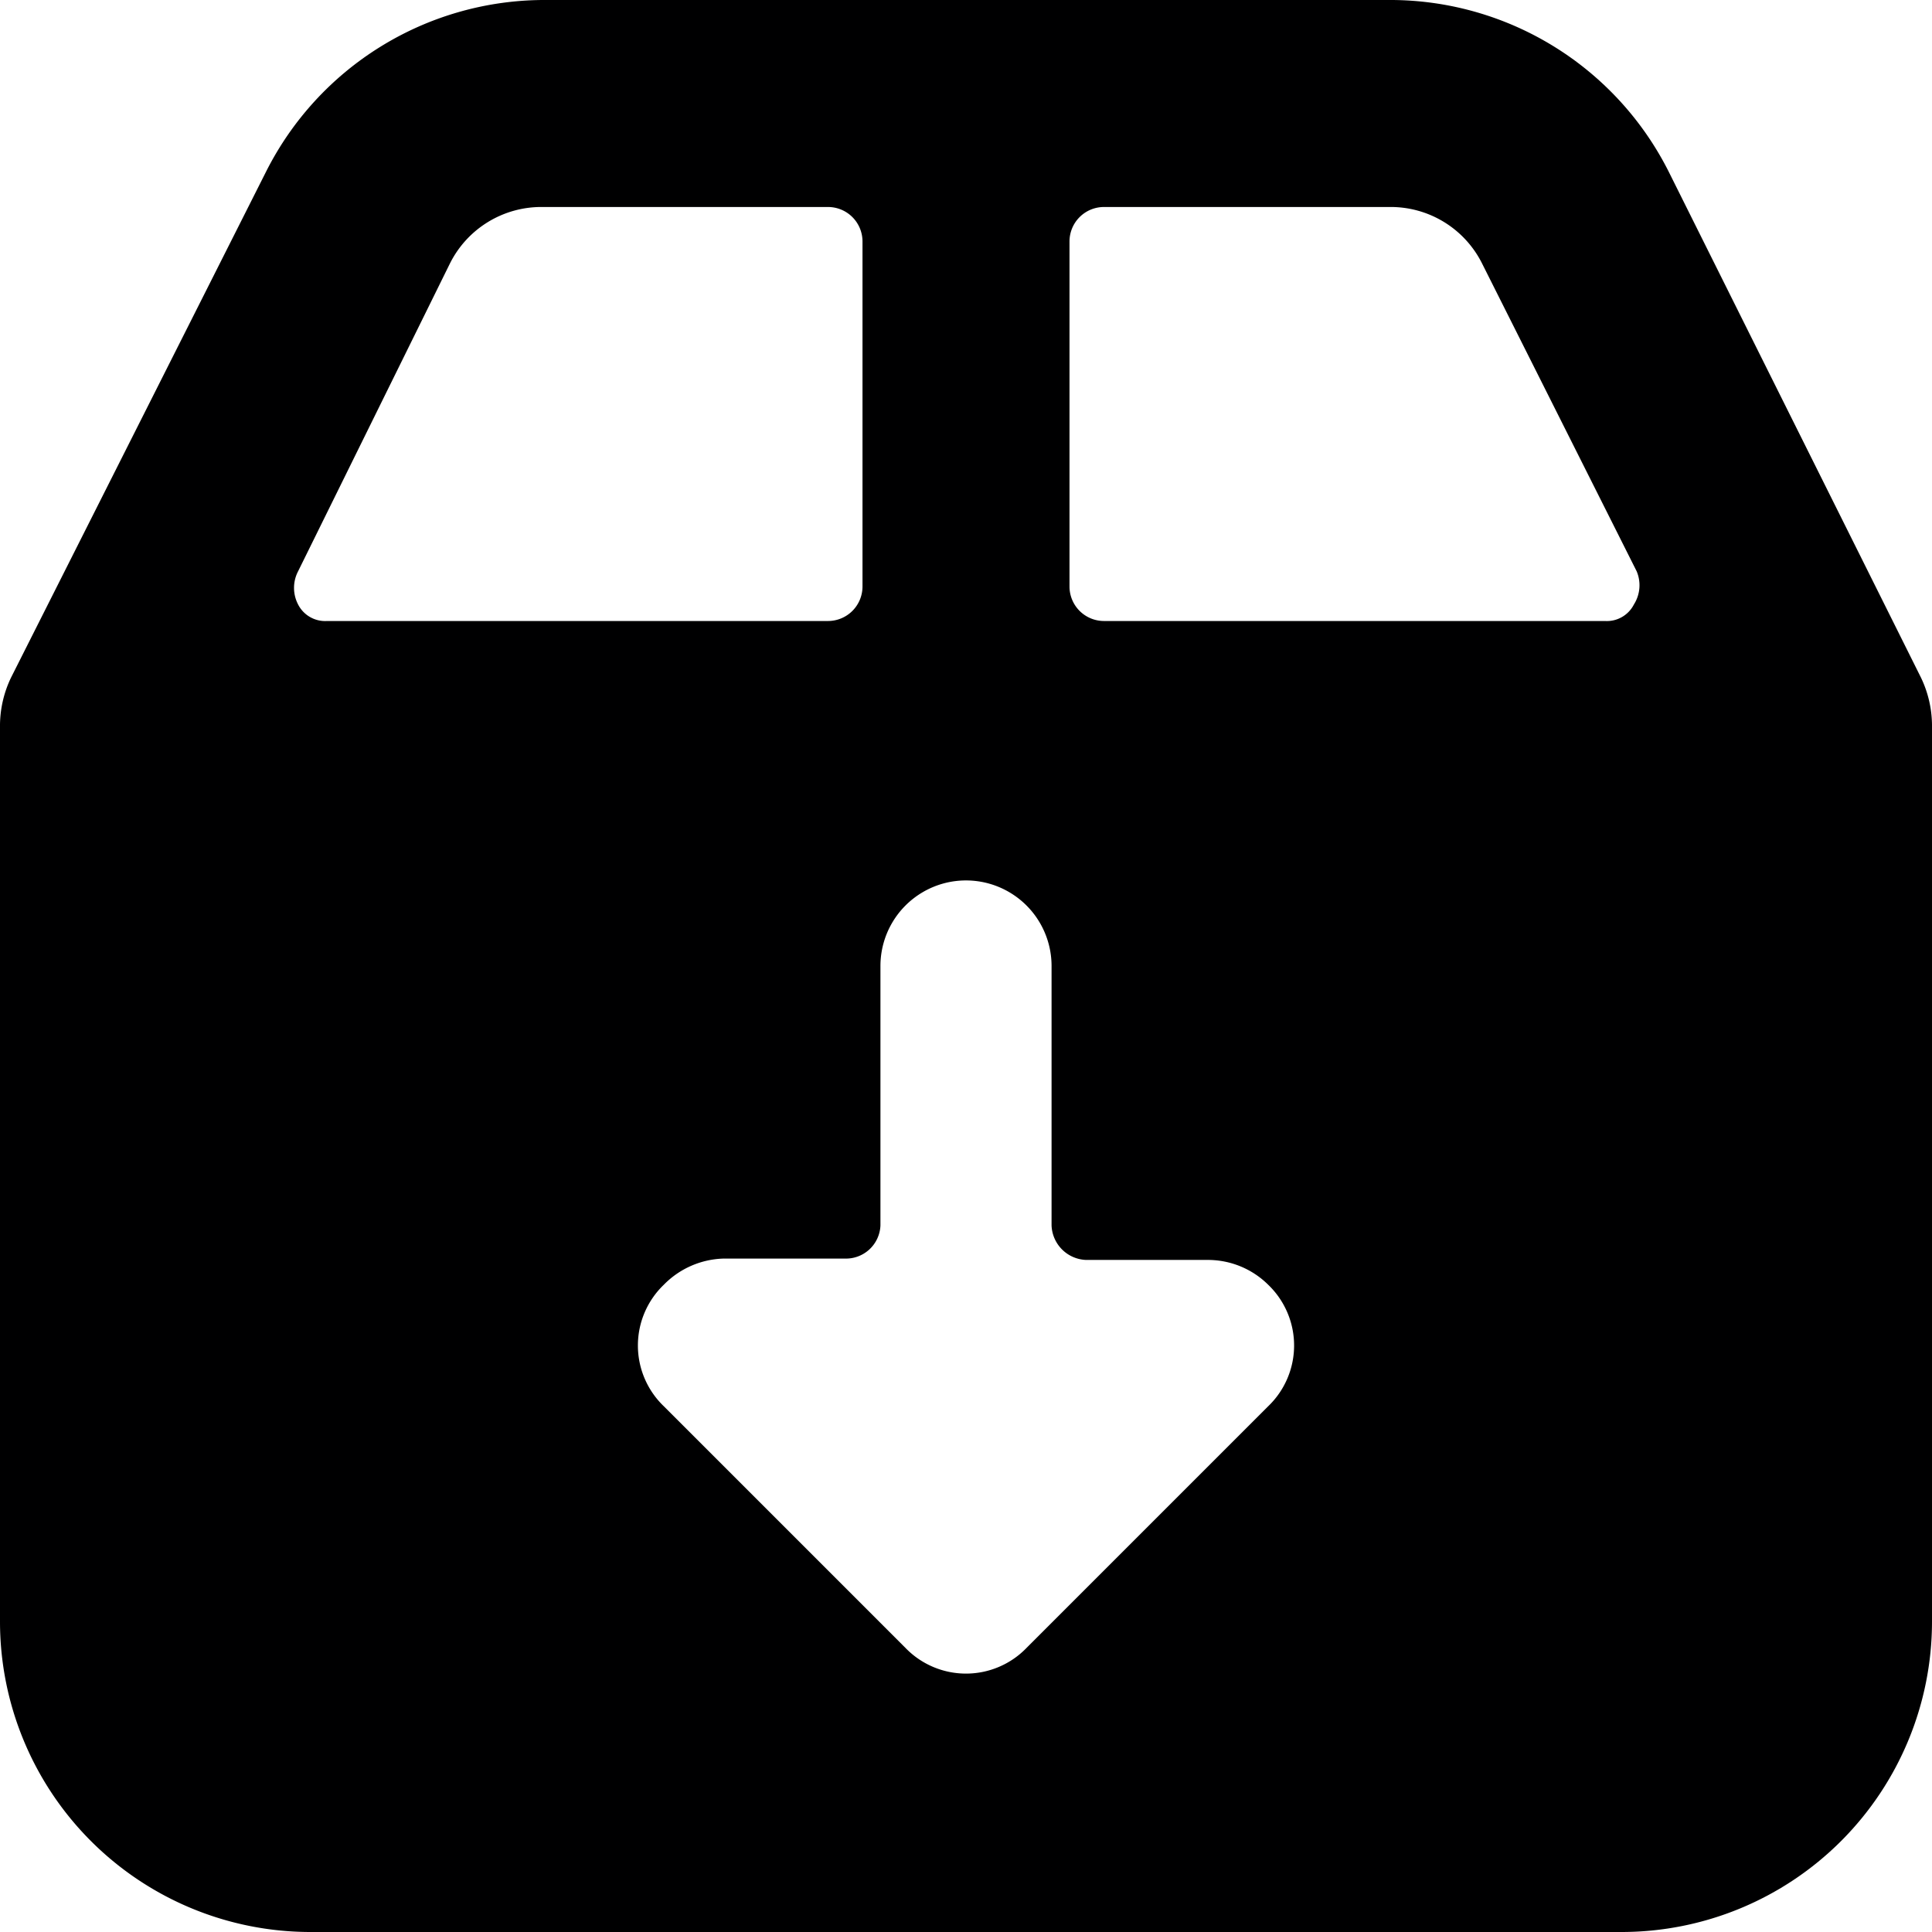 <svg xmlns="http://www.w3.org/2000/svg" viewBox="0 0 14 14">
  <path d="M13.92,4.91,12.09,1.24a2.26,2.26,0,0,0-2-1.24H3.93a2.26,2.26,0,0,0-2,1.24L.08,4.91A.81.81,0,0,0,0,5.25v6.5A2.25,2.25,0,0,0,2.25,14h9.5A2.25,2.25,0,0,0,14,11.75V5.25A.81.81,0,0,0,13.92,4.91ZM2.16,4.38a.26.26,0,0,1,0-.24L3.26,1.91a.74.74,0,0,1,.67-.41H6a.25.25,0,0,1,.25.25v2.5A.25.25,0,0,1,6,4.5H2.37A.22.22,0,0,1,2.16,4.38Zm9.68,0a.22.22,0,0,1-.21.12H8a.25.25,0,0,1-.25-.25V1.75A.25.25,0,0,1,8,1.5h2.07a.74.74,0,0,1,.67.41l1.12,2.23A.26.26,0,0,1,11.84,4.38ZM8.75,9.13a.62.62,0,0,1,.44.18.61.61,0,0,1,0,.88L7.44,11.94a.61.61,0,0,1-.88,0L4.81,10.19a.61.61,0,0,1,0-.88.63.63,0,0,1,.44-.19h.87a.25.25,0,0,0,.26-.24V7A.62.62,0,0,1,7.62,7V8.88a.26.26,0,0,0,.25.25Z" style="fill: #000001"/>
</svg>
